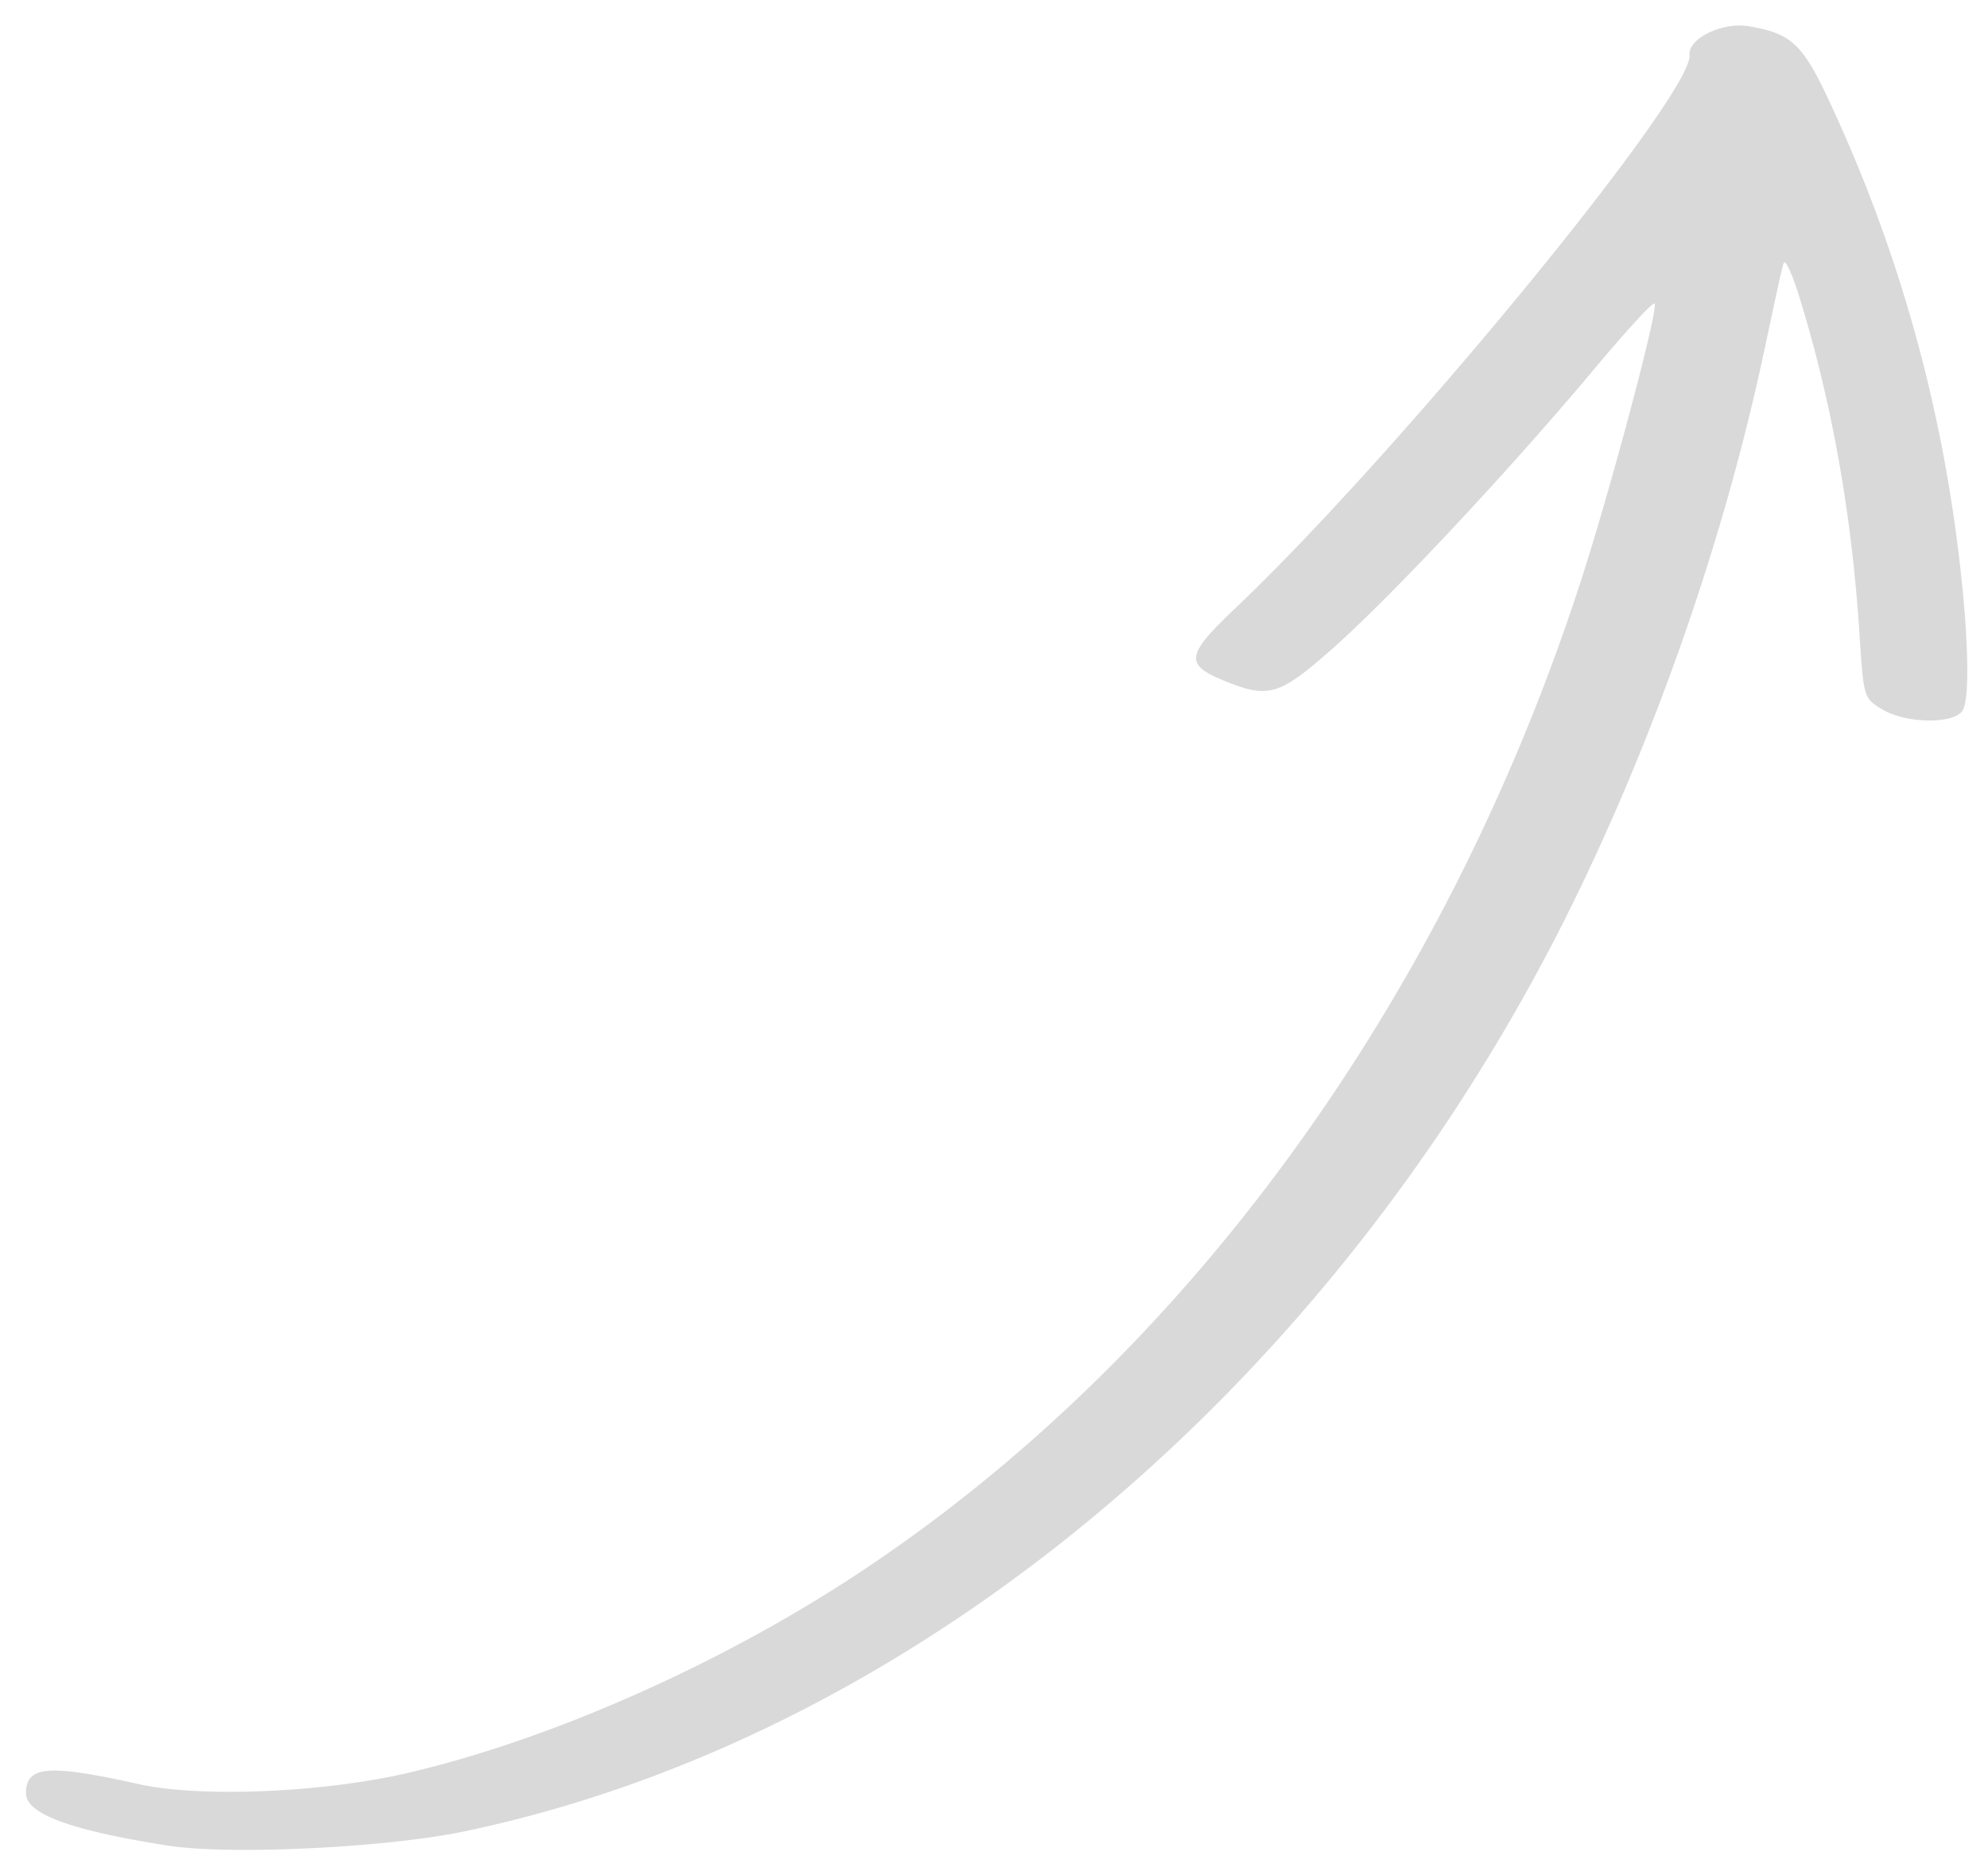 <svg width="53" height="50" fill="none" xmlns="http://www.w3.org/2000/svg"><path d="M4.443 49.201c-2.573-.406-3.75-.843-3.75-1.39 0-.734.596-.781 2.98-.25 1.648.375 4.958.234 7.217-.297 3.812-.89 8.392-2.922 12.079-5.374 8.643-5.734 15.499-15.14 19.138-26.28.784-2.39 2.086-7.264 2.008-7.514-.031-.078-.8.766-1.71 1.86-2.259 2.687-5.334 5.967-6.886 7.342-1.397 1.235-1.695 1.328-2.824.875-1.13-.453-1.098-.687.25-1.968C37.26 12.11 45.136 2.518 45.042 1.472c-.047-.453.91-.906 1.615-.766 1.083.188 1.396.469 2.071 1.906a39.474 39.474 0 013.2 10.171c.486 2.828.675 5.843.377 6.187-.283.344-1.522.313-2.134-.063-.486-.296-.486-.312-.596-1.984-.204-3.202-.737-6.171-1.569-8.89-.204-.687-.408-1.14-.455-1.015-.047.125-.266 1.156-.502 2.265C45.95 14.47 44.052 19.86 41.7 24.548c-6.338 12.576-17.46 21.794-29.32 24.279-2.086.437-6.29.64-7.937.374z" fill="#D9D9D9"/></svg>